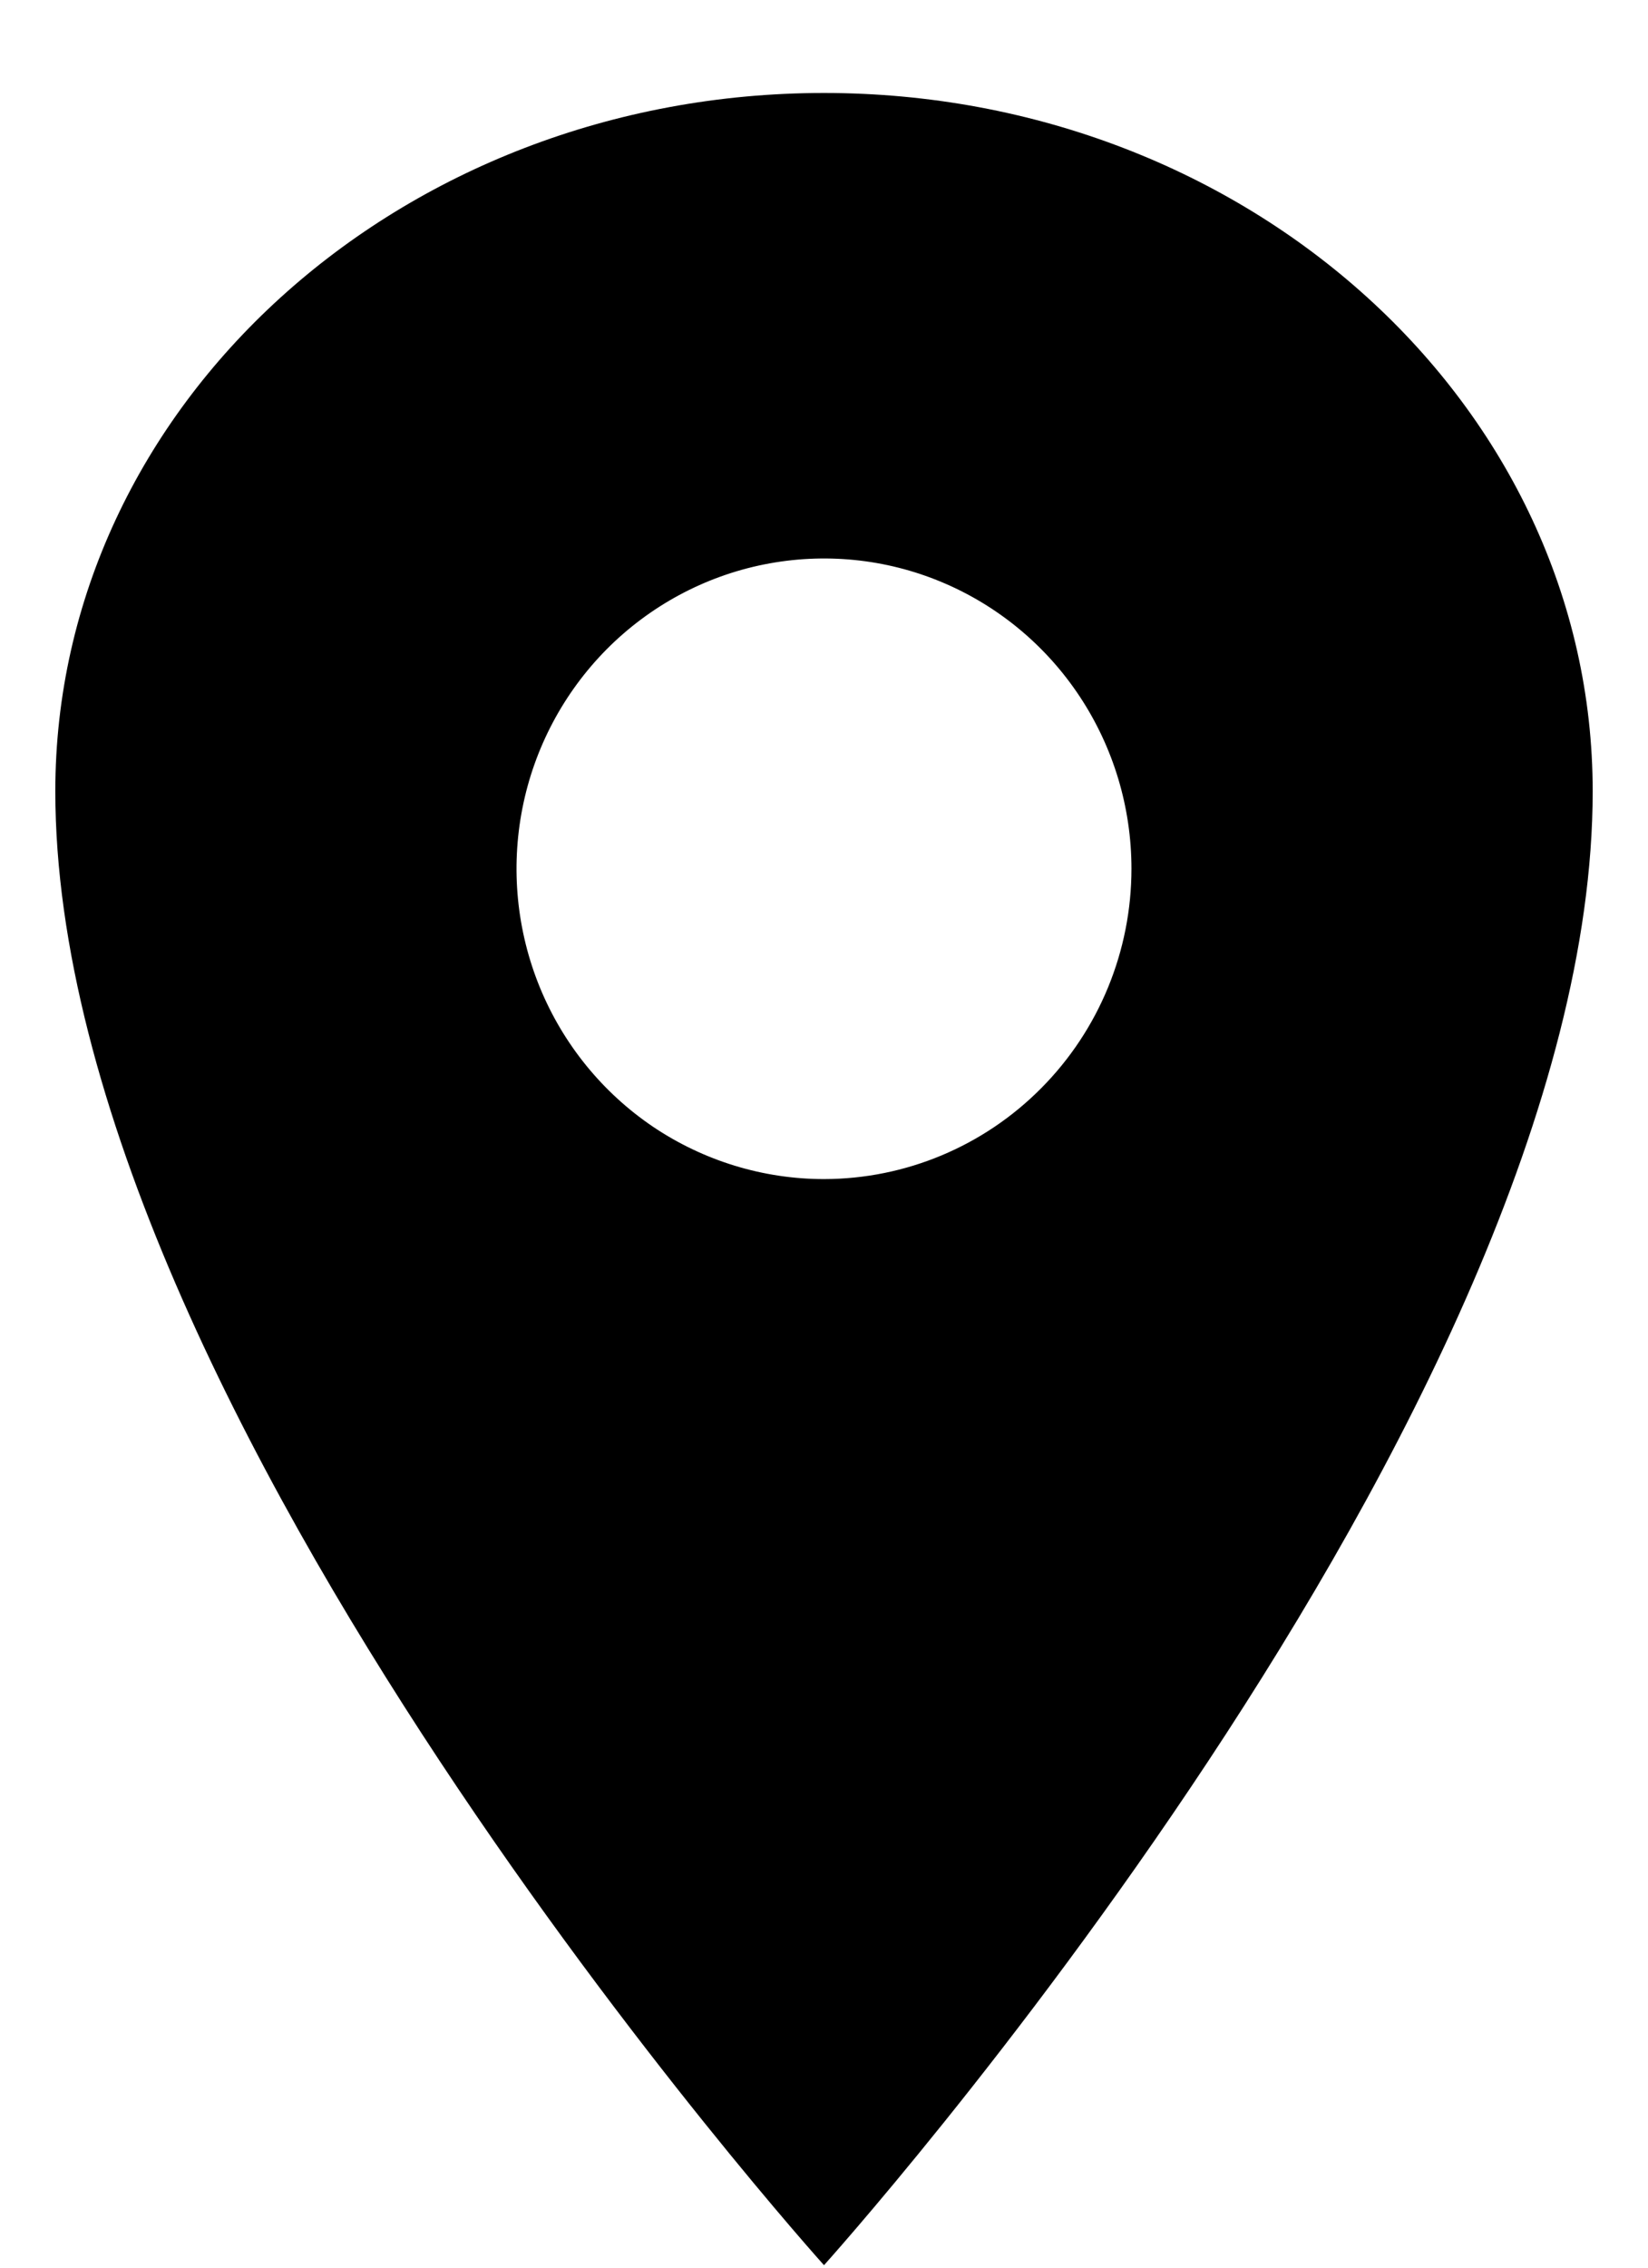 <svg width="16" height="22" viewBox="0 0 16 22" fill="none" xmlns="http://www.w3.org/2000/svg">
<path d="M8 0.902C3.88 0.902 0.537 3.937 0.537 7.676C0.537 13.697 8 21.976 8 21.976C8 21.976 15.463 13.697 15.463 7.676C15.463 3.937 12.12 0.902 8 0.902ZM8 11.439C7.41 11.439 6.832 11.262 6.341 10.932C5.851 10.601 5.468 10.131 5.242 9.581C5.016 9.03 4.957 8.425 5.072 7.841C5.187 7.257 5.472 6.721 5.889 6.3C6.307 5.879 6.839 5.592 7.418 5.476C7.997 5.36 8.597 5.419 9.142 5.647C9.688 5.875 10.154 6.261 10.482 6.756C10.81 7.251 10.985 7.833 10.985 8.428C10.985 9.227 10.67 9.992 10.11 10.556C9.55 11.121 8.792 11.438 8 11.439Z" fill="currentColor"/>
</svg>
